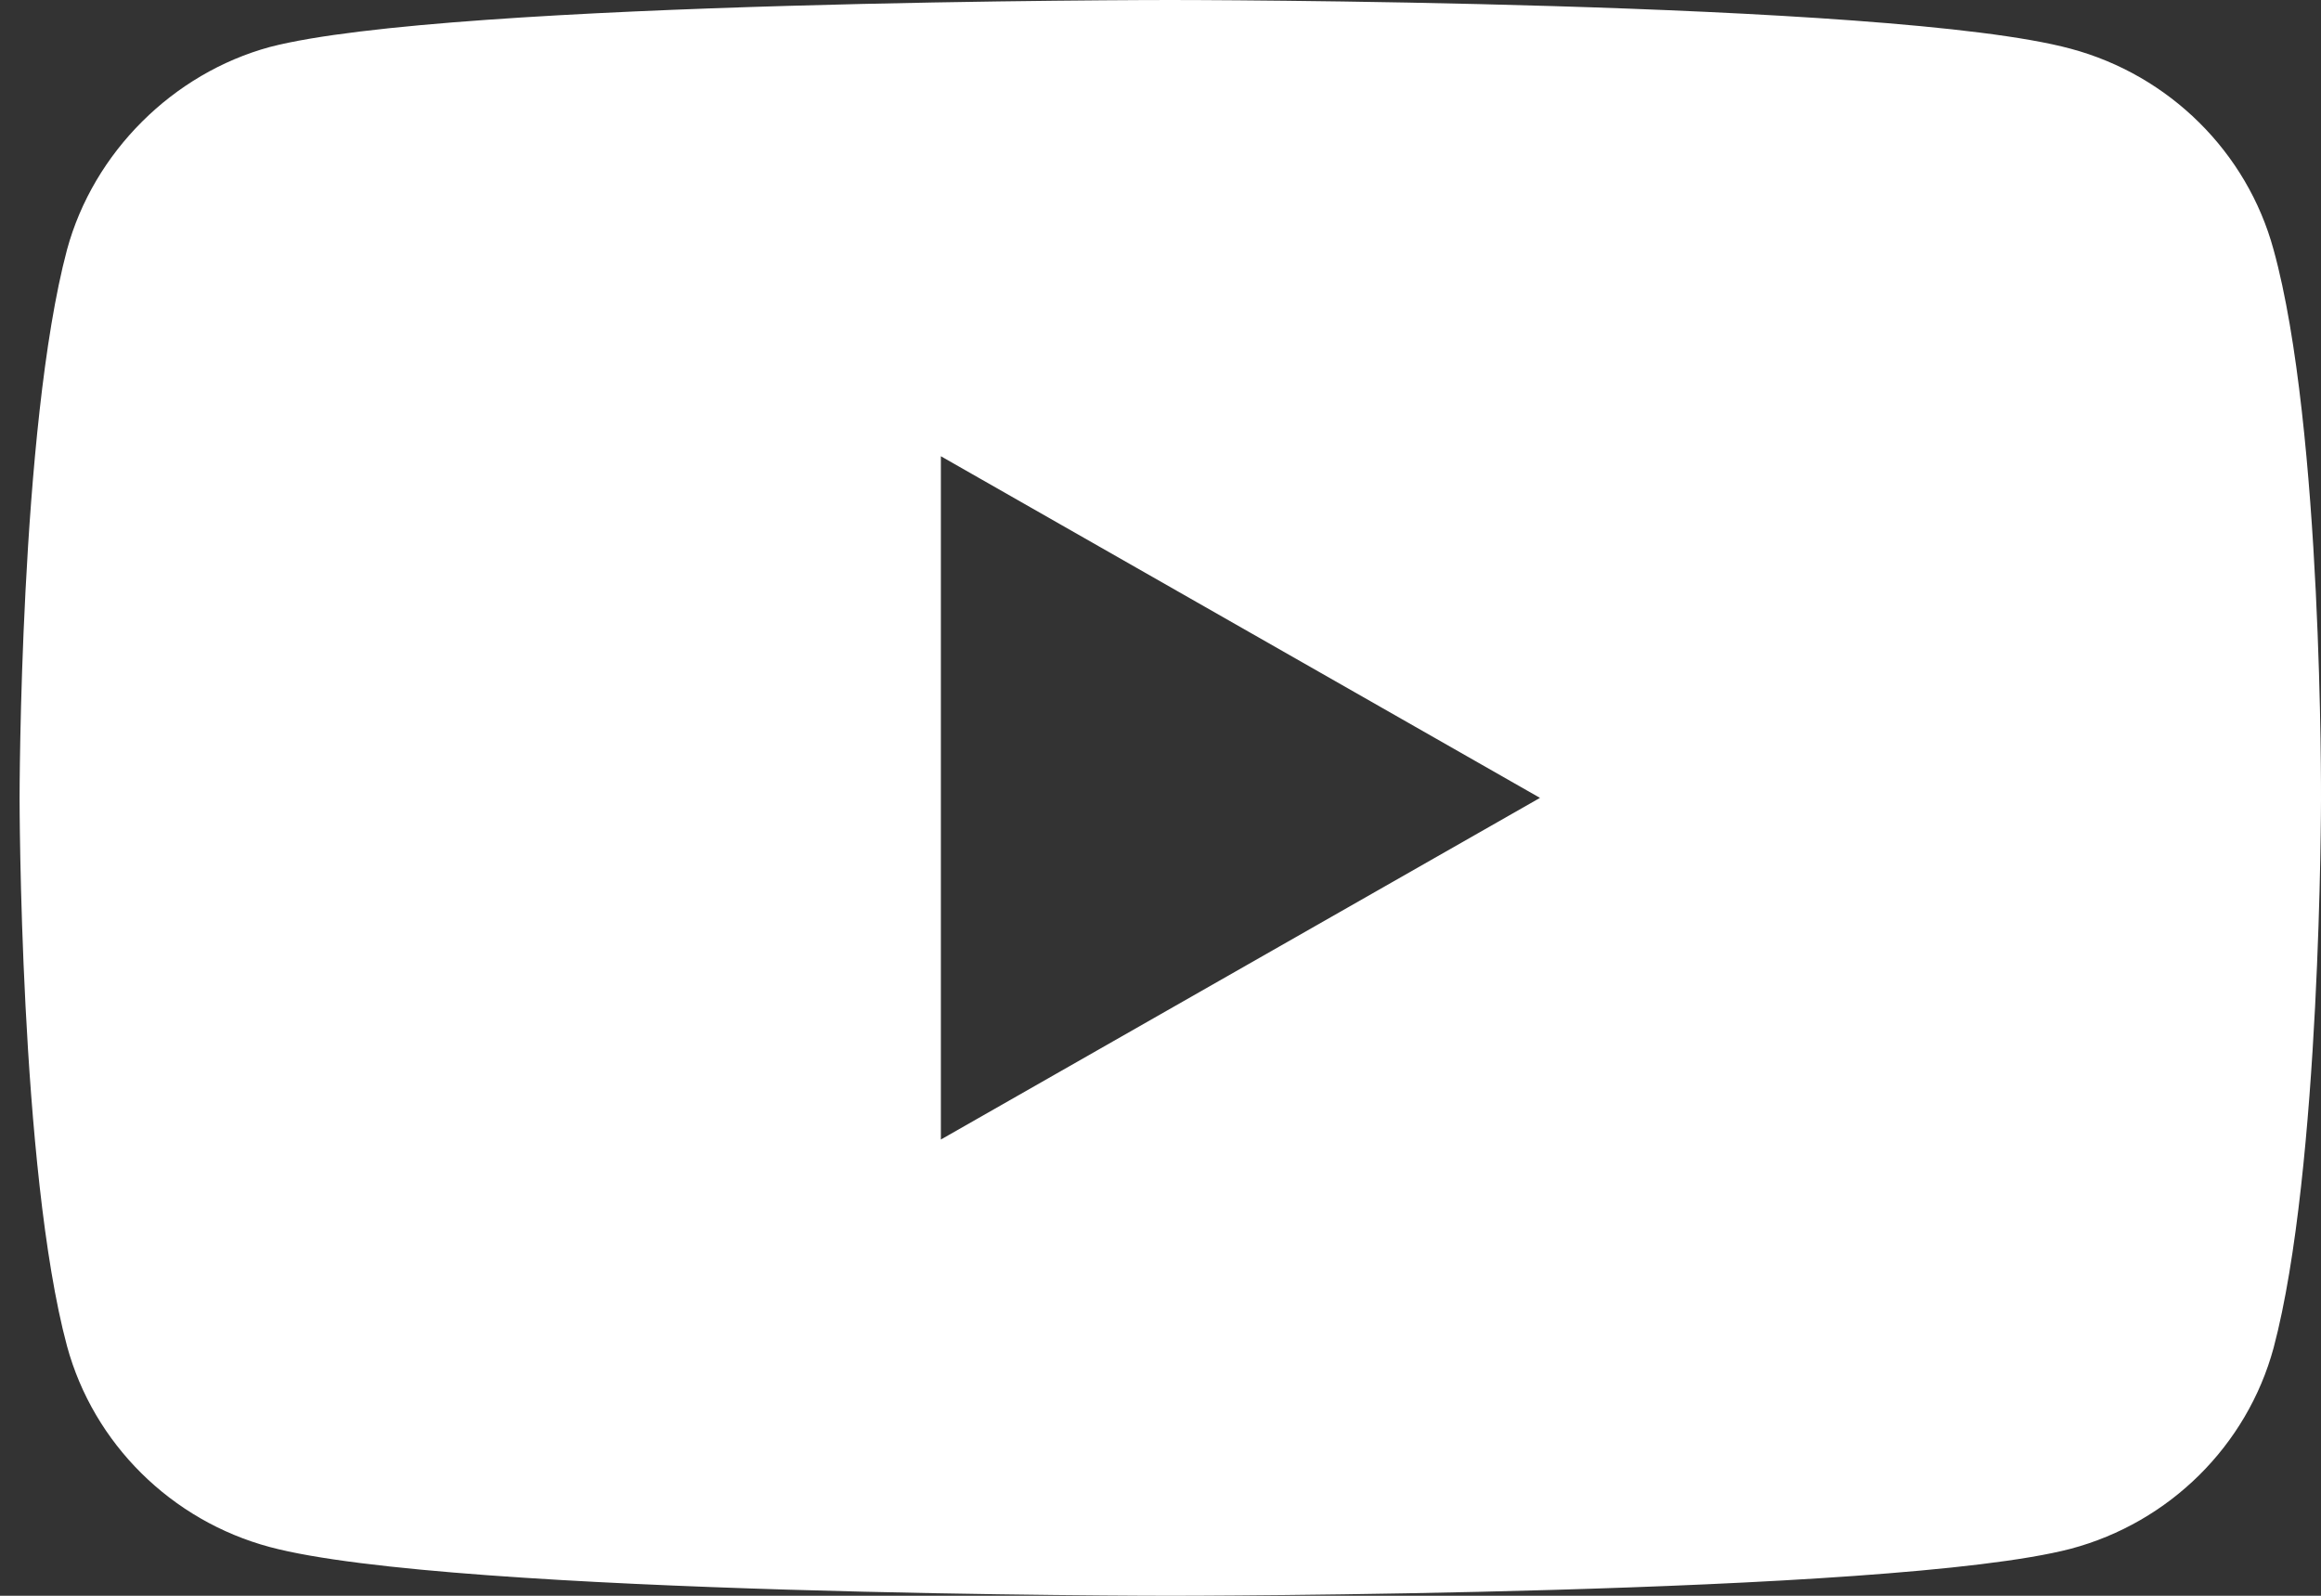 <svg width="16" height="11" viewBox="0 0 16 11" fill="none" xmlns="http://www.w3.org/2000/svg">
<rect x="0" y="0" width="16" height="11" fill="#333333" stroke="none"/>
<path d="M15.673 1.721C15.49 1.048 14.954 0.518 14.275 0.336C13.033 0 8.067 0 8.067 0C8.067 0 3.102 0 1.86 0.324C1.194 0.505 0.645 1.048 0.462 1.721C0.135 2.951 0.135 5.5 0.135 5.5C0.135 5.5 0.135 8.062 0.462 9.279C0.645 9.952 1.181 10.482 1.86 10.664C3.115 11 8.068 11 8.068 11C8.068 11 13.033 11 14.275 10.676C14.955 10.495 15.49 9.965 15.673 9.292C16 8.062 16 5.513 16 5.513C16 5.513 16.013 2.951 15.673 1.721ZM6.486 7.855V3.145L10.616 5.5L6.486 7.855Z" fill="white"/>
</svg>

